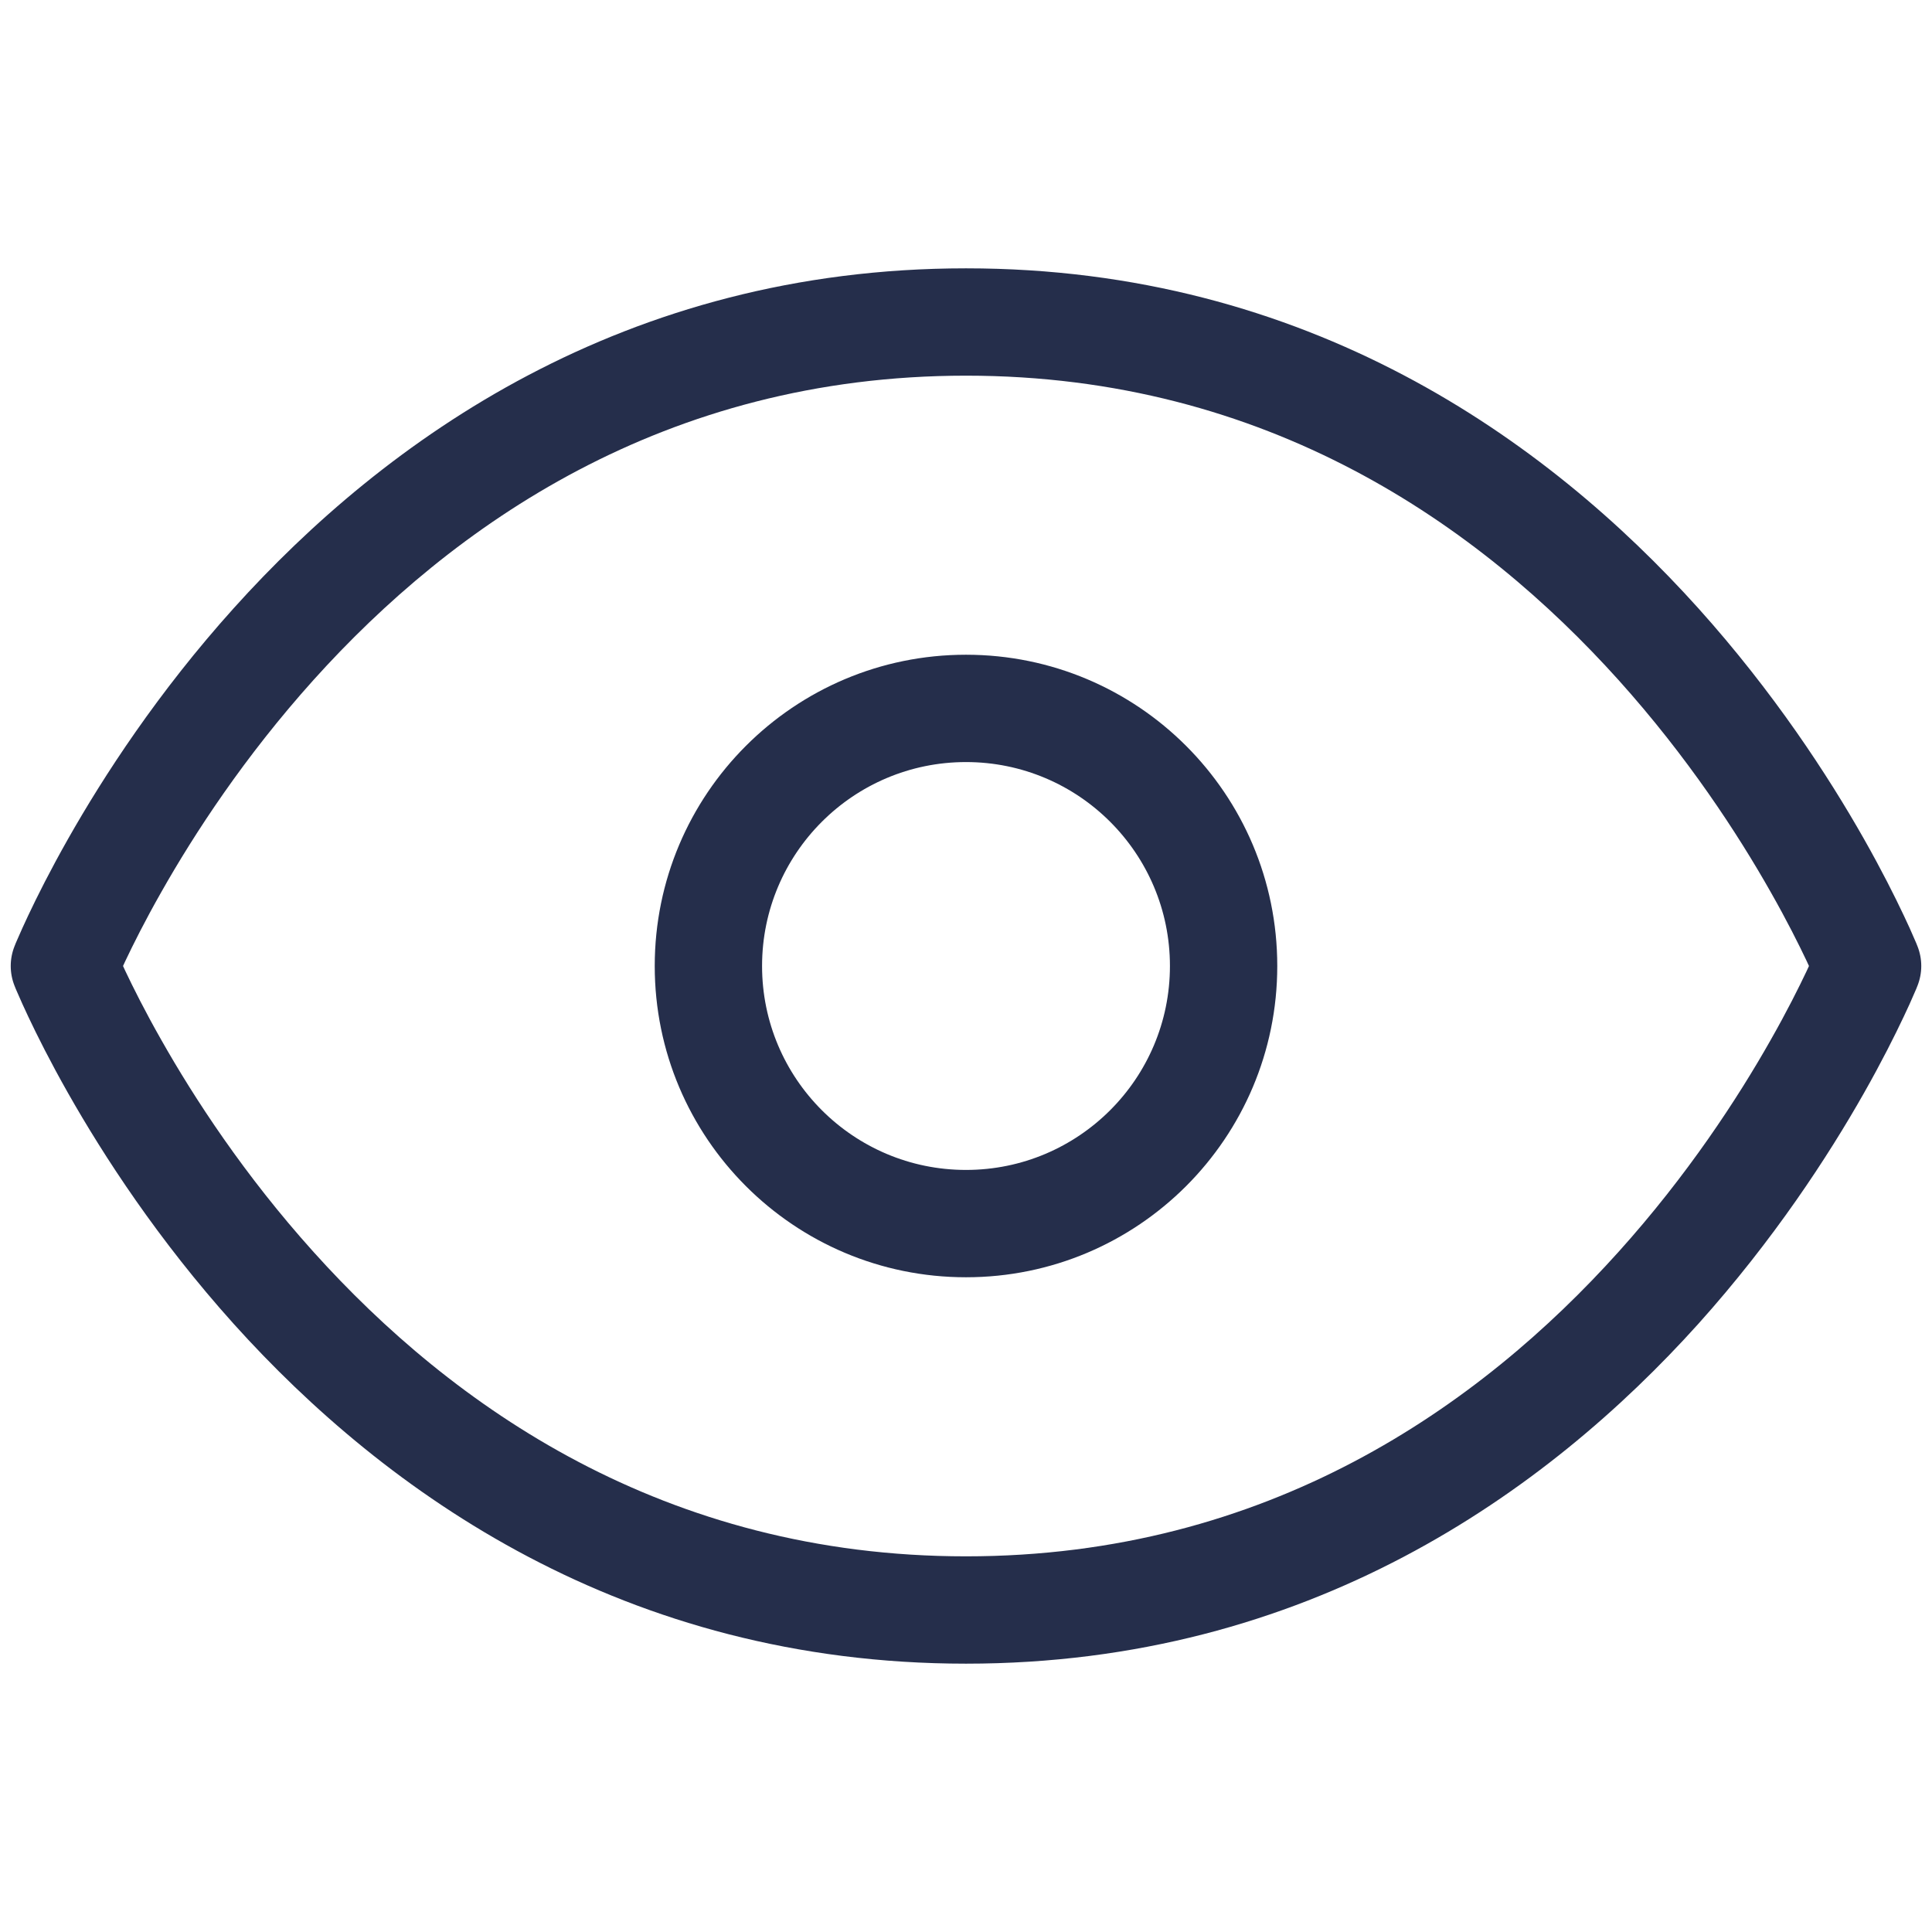 <svg width="18" height="18" viewBox="0 0 18 18" fill="none" xmlns="http://www.w3.org/2000/svg">
<path d="M0.6 9L0.136 8.814C0.088 8.934 0.088 9.066 0.136 9.186L0.6 9ZM17.4 9L17.864 9.186C17.912 9.066 17.912 8.934 17.864 8.814L17.4 9ZM9 14.5C6.186 14.5 4.211 13.098 2.922 11.665C2.277 10.949 1.809 10.23 1.504 9.691C1.351 9.422 1.24 9.199 1.167 9.045C1.131 8.968 1.104 8.908 1.087 8.869C1.079 8.849 1.073 8.834 1.069 8.825C1.067 8.821 1.065 8.817 1.065 8.815C1.064 8.815 1.064 8.814 1.064 8.814C1.064 8.814 1.064 8.814 1.064 8.814C1.064 8.814 1.064 8.814 1.064 8.814C1.064 8.814 1.064 8.814 0.6 9C0.136 9.186 0.136 9.186 0.136 9.186C0.136 9.186 0.136 9.187 0.136 9.187C0.136 9.187 0.137 9.188 0.137 9.188C0.137 9.19 0.138 9.191 0.139 9.193C0.14 9.197 0.143 9.203 0.145 9.209C0.151 9.223 0.159 9.242 0.17 9.266C0.191 9.315 0.222 9.384 0.263 9.471C0.345 9.645 0.468 9.891 0.634 10.184C0.966 10.77 1.473 11.551 2.178 12.335C3.589 13.902 5.814 15.5 9 15.5V14.5ZM0.6 9C1.064 9.186 1.064 9.186 1.064 9.186C1.064 9.186 1.064 9.186 1.064 9.186C1.064 9.186 1.064 9.186 1.064 9.186C1.064 9.186 1.064 9.185 1.065 9.185C1.065 9.183 1.067 9.179 1.069 9.175C1.073 9.166 1.079 9.151 1.087 9.131C1.104 9.092 1.131 9.032 1.167 8.955C1.24 8.801 1.351 8.578 1.504 8.309C1.809 7.77 2.277 7.051 2.922 6.334C4.211 4.902 6.186 3.5 9 3.5V2.5C5.814 2.5 3.589 4.098 2.178 5.666C1.473 6.449 0.966 7.23 0.634 7.816C0.468 8.109 0.345 8.355 0.263 8.529C0.222 8.616 0.191 8.685 0.17 8.734C0.159 8.758 0.151 8.777 0.145 8.791C0.143 8.797 0.14 8.803 0.139 8.807C0.138 8.809 0.137 8.81 0.137 8.812C0.137 8.812 0.136 8.813 0.136 8.813C0.136 8.813 0.136 8.814 0.136 8.814C0.136 8.814 0.136 8.814 0.6 9ZM9 3.5C11.814 3.5 13.789 4.902 15.078 6.334C15.723 7.051 16.191 7.77 16.496 8.309C16.649 8.578 16.76 8.801 16.833 8.955C16.869 9.032 16.896 9.092 16.913 9.131C16.921 9.151 16.927 9.166 16.931 9.175C16.933 9.179 16.934 9.183 16.935 9.185C16.936 9.185 16.936 9.186 16.936 9.186C16.936 9.186 16.936 9.186 16.936 9.186C16.936 9.186 16.936 9.186 16.936 9.186C16.936 9.186 16.936 9.186 17.4 9C17.864 8.814 17.864 8.814 17.864 8.814C17.864 8.814 17.864 8.813 17.864 8.813C17.864 8.813 17.863 8.812 17.863 8.812C17.863 8.81 17.862 8.809 17.861 8.807C17.86 8.803 17.857 8.797 17.855 8.791C17.849 8.777 17.841 8.758 17.83 8.734C17.809 8.685 17.779 8.616 17.737 8.529C17.655 8.355 17.532 8.109 17.366 7.816C17.034 7.23 16.526 6.449 15.822 5.666C14.411 4.098 12.186 2.5 9 2.5V3.5ZM17.4 9C16.936 8.814 16.936 8.814 16.936 8.814C16.936 8.814 16.936 8.814 16.936 8.814C16.936 8.814 16.936 8.814 16.936 8.814C16.936 8.814 16.936 8.815 16.935 8.815C16.934 8.817 16.933 8.821 16.931 8.825C16.927 8.834 16.921 8.849 16.913 8.869C16.896 8.908 16.869 8.968 16.833 9.045C16.76 9.199 16.649 9.422 16.496 9.691C16.191 10.23 15.723 10.949 15.078 11.665C13.789 13.098 11.814 14.5 9 14.5V15.5C12.186 15.5 14.411 13.902 15.822 12.335C16.526 11.551 17.034 10.77 17.366 10.184C17.532 9.891 17.655 9.645 17.737 9.471C17.779 9.384 17.809 9.315 17.83 9.266C17.841 9.242 17.849 9.223 17.855 9.209C17.857 9.203 17.86 9.197 17.861 9.193C17.862 9.191 17.863 9.19 17.863 9.188C17.863 9.188 17.864 9.187 17.864 9.187C17.864 9.187 17.864 9.186 17.864 9.186C17.864 9.186 17.864 9.186 17.4 9ZM9 10.9C7.951 10.9 7.1 10.049 7.1 9H6.1C6.1 10.602 7.398 11.9 9 11.9V10.9ZM10.9 9C10.9 10.049 10.049 10.9 9 10.9V11.9C10.602 11.9 11.9 10.602 11.9 9H10.9ZM9 7.1C10.049 7.1 10.9 7.951 10.9 9H11.9C11.9 7.398 10.602 6.1 9 6.1V7.1ZM9 6.1C7.398 6.1 6.1 7.398 6.1 9H7.1C7.1 7.951 7.951 7.1 9 7.1V6.1Z" fill="#252E4B"/>
</svg>
